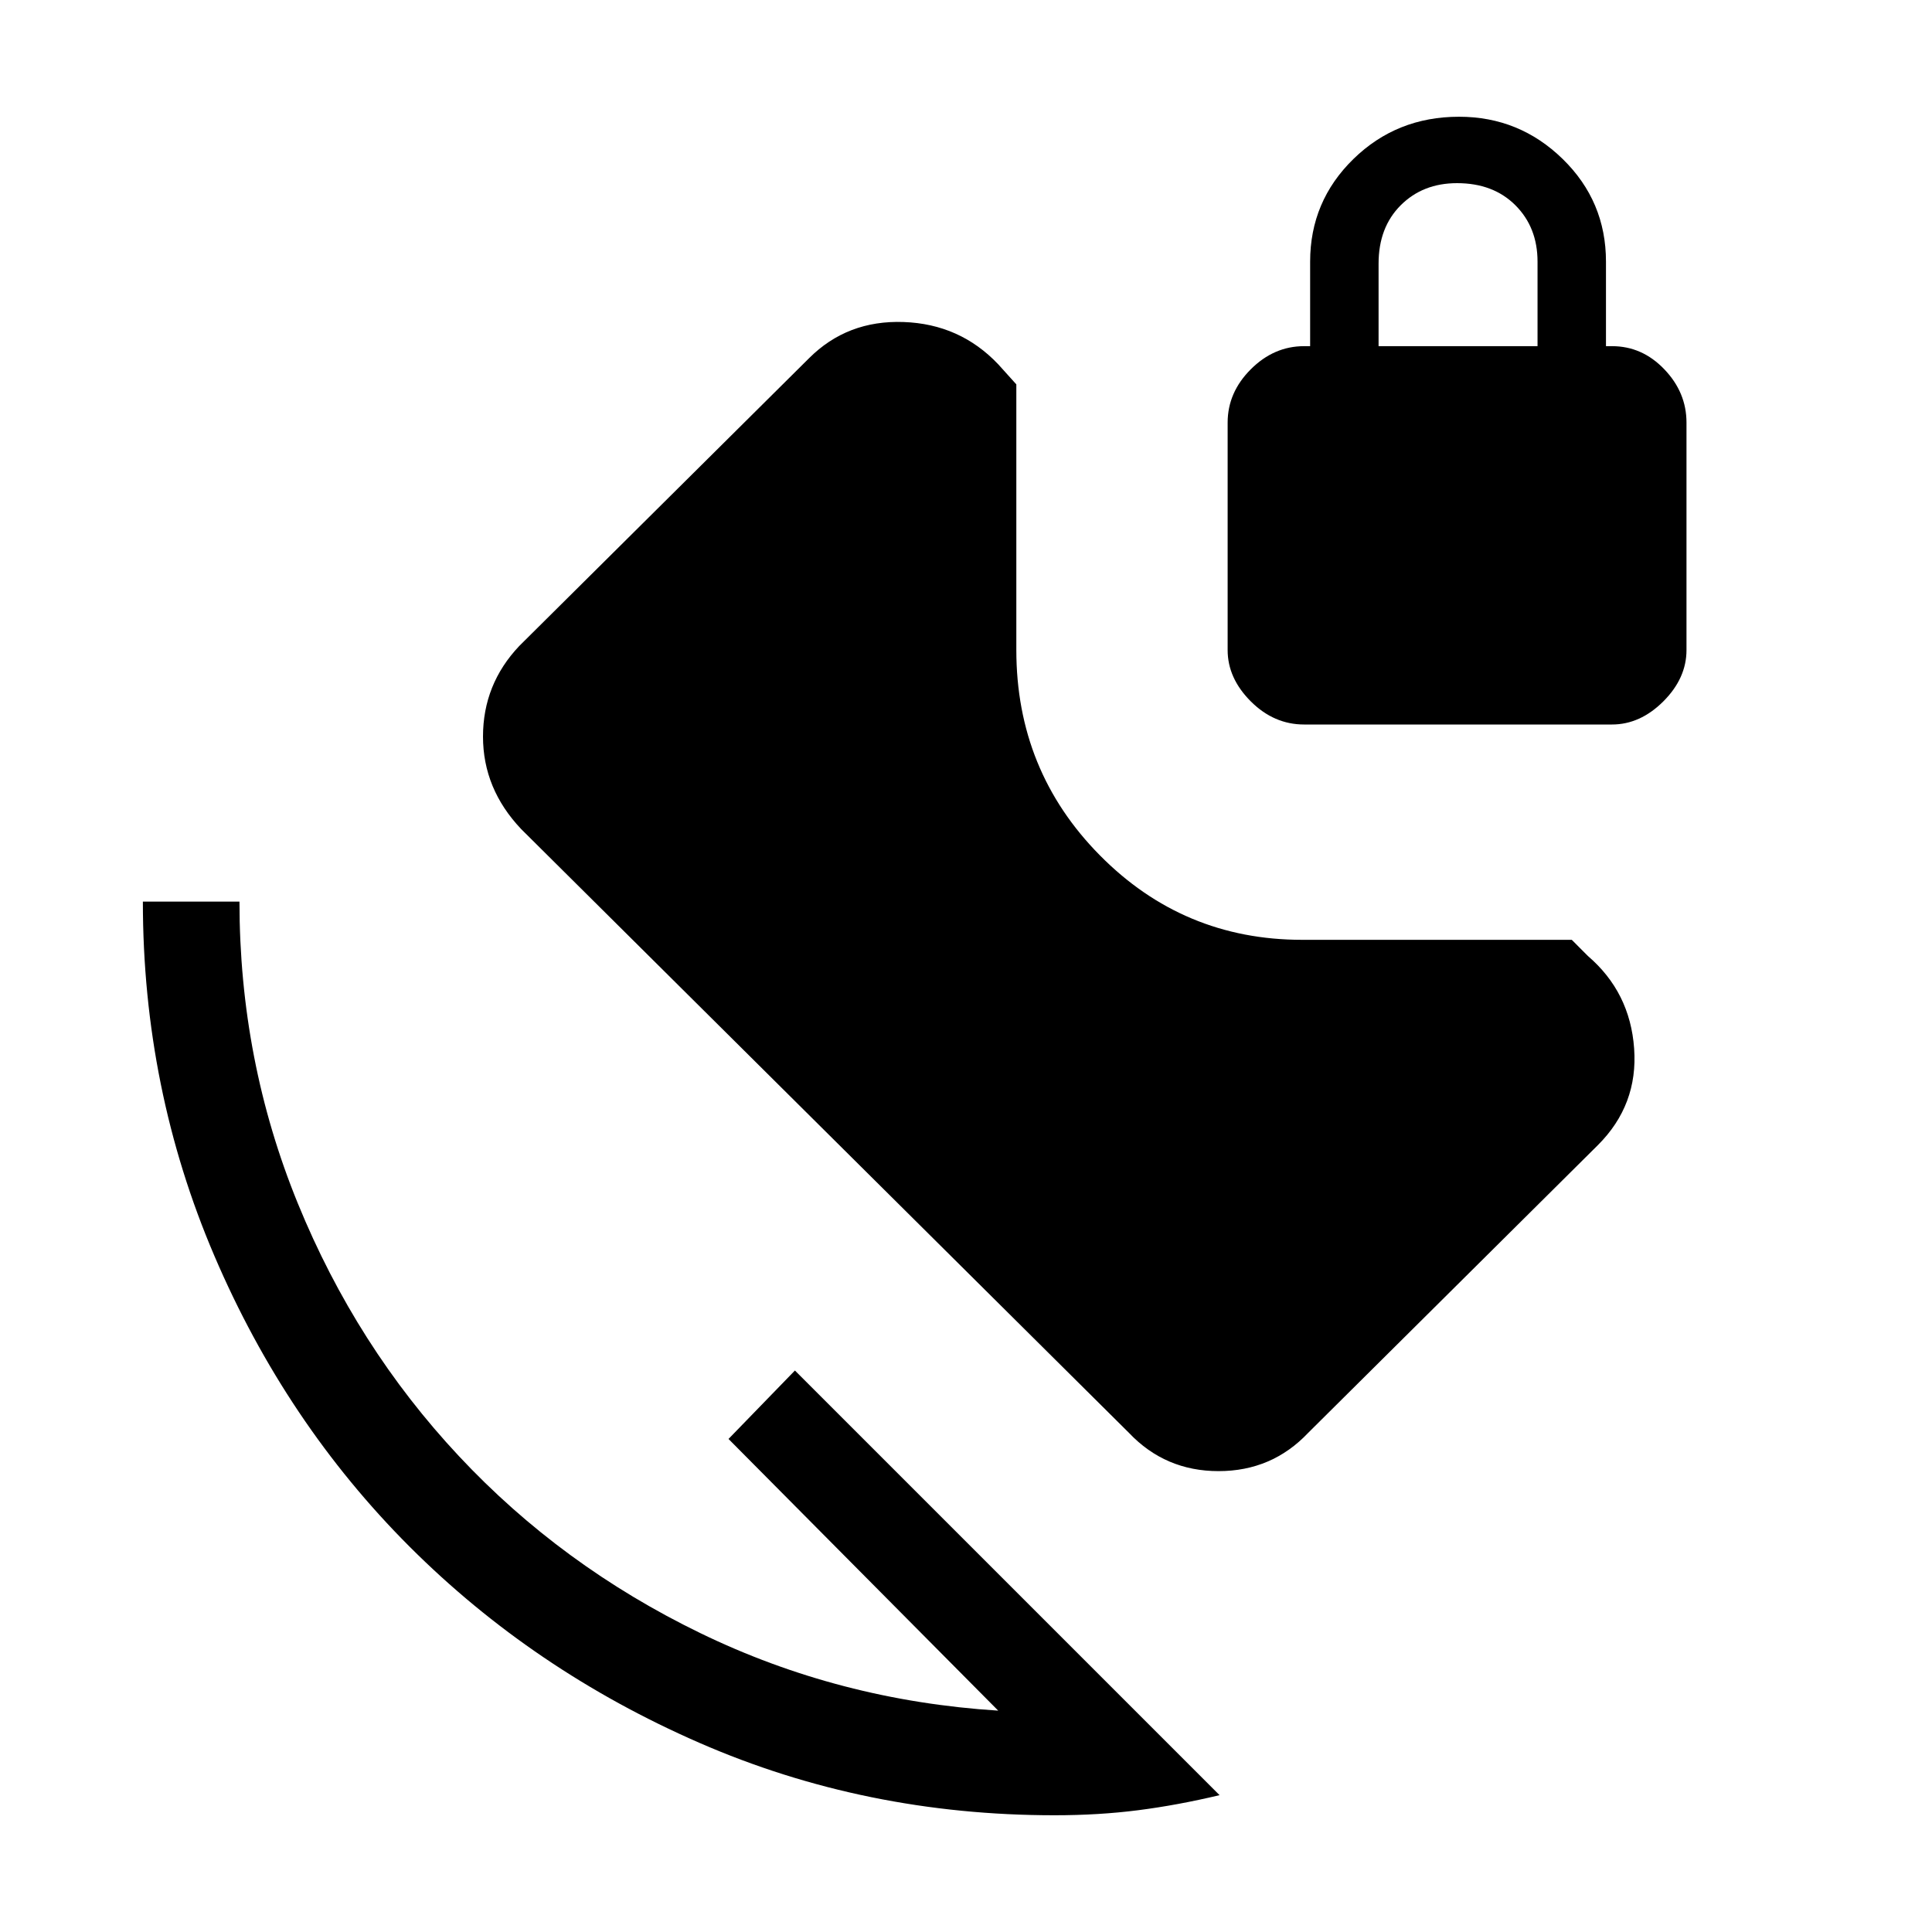<svg xmlns="http://www.w3.org/2000/svg" height="40" width="40"><path d="M21.833 37.583q-3.916 0-7.354-1.5-3.437-1.5-6-4.062Q5.917 29.458 4.438 26q-1.48-3.458-1.48-7.333h2q0 3.291 1.209 6.25 1.208 2.958 3.333 5.229t5 3.666q2.875 1.396 6.167 1.605l-5.584-5.625 1.375-1.417 8.792 8.792q-.875.208-1.688.312-.812.104-1.729.104Zm1.542-7.916-12.583-12.5Q10 16.333 10 15.25q0-1.083.75-1.875l6-5.958q.792-.792 1.958-.75 1.167.041 1.959.875l.375.416v5.5q0 2.5 1.729 4.25t4.187 1.75h5.584l.333.334q.875.75.958 1.916.084 1.167-.75 2l-6 5.959q-.75.791-1.854.791t-1.854-.791ZM27 15q-.625 0-1.104-.479-.479-.479-.479-1.063V8.75q0-.625.479-1.104.479-.479 1.104-.479h.125v-1.75q0-1.25.896-2.125t2.187-.875q1.25 0 2.146.875.896.875.896 2.125v1.75h.125q.625 0 1.083.479.459.479.459 1.104v4.708q0 .584-.479 1.063-.48.479-1.063.479Zm1.542-7.833h3.291v-1.75q0-.709-.458-1.167-.458-.458-1.208-.458-.709 0-1.167.458-.458.458-.458 1.208Z"/></svg>